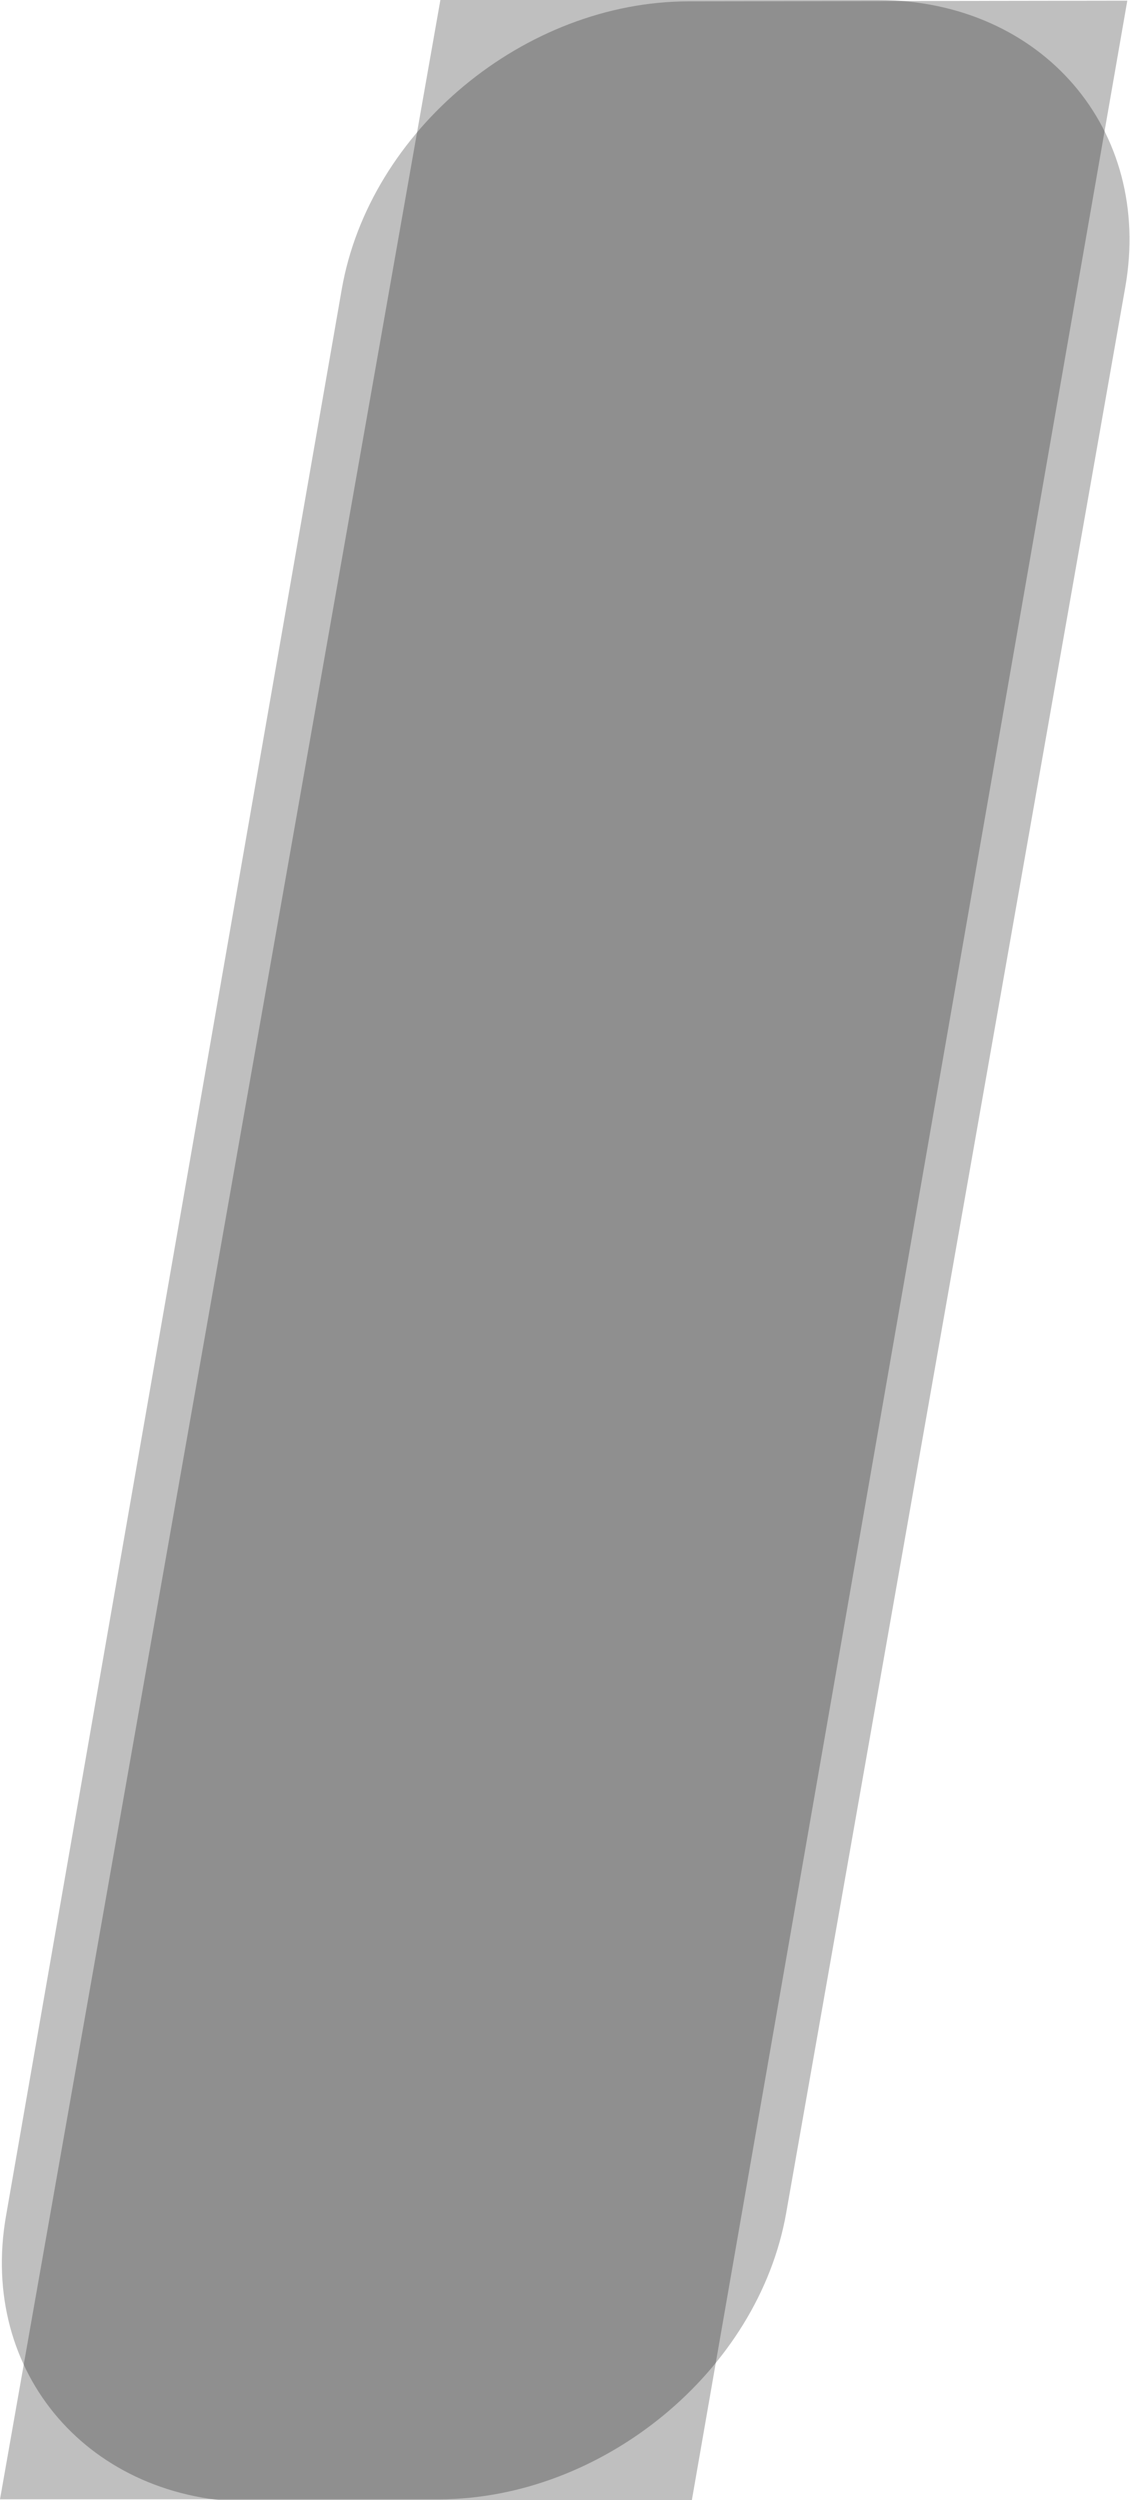 <?xml version="1.0" encoding="utf-8"?>
<!-- Generator: Adobe Illustrator 28.0.0, SVG Export Plug-In . SVG Version: 6.00 Build 0)  -->
<svg version="1.1" id="Layer_2_00000061447715238751163770000011642667660168920465_"
	 xmlns="http://www.w3.org/2000/svg" xmlns:xlink="http://www.w3.org/1999/xlink" x="0px" y="0px" viewBox="0 0 167.3 370"
	 style="enable-background:new 0 0 167.3 370;" xml:space="preserve">
<style type="text/css">
	.st0{opacity:0.25;enable-background:new    ;}
</style>
<path id="right" class="st0" d="M166.9,0.1L102,0.2c-24.3,0-47.3,19.1-51.4,42.6L0.9,327.9c-4.1,23.3,12.4,42.4,36.6,42.4l64.9-0.1
	L166.9,0.1z"/>
<path id="left" class="st0" d="M0,369.9h64.9c24.3,0,47.4-19,51.5-42.4l50.2-285c4.1-23.3-12.3-42.4-36.5-42.5H65.2L0,369.9z"/>
</svg>

